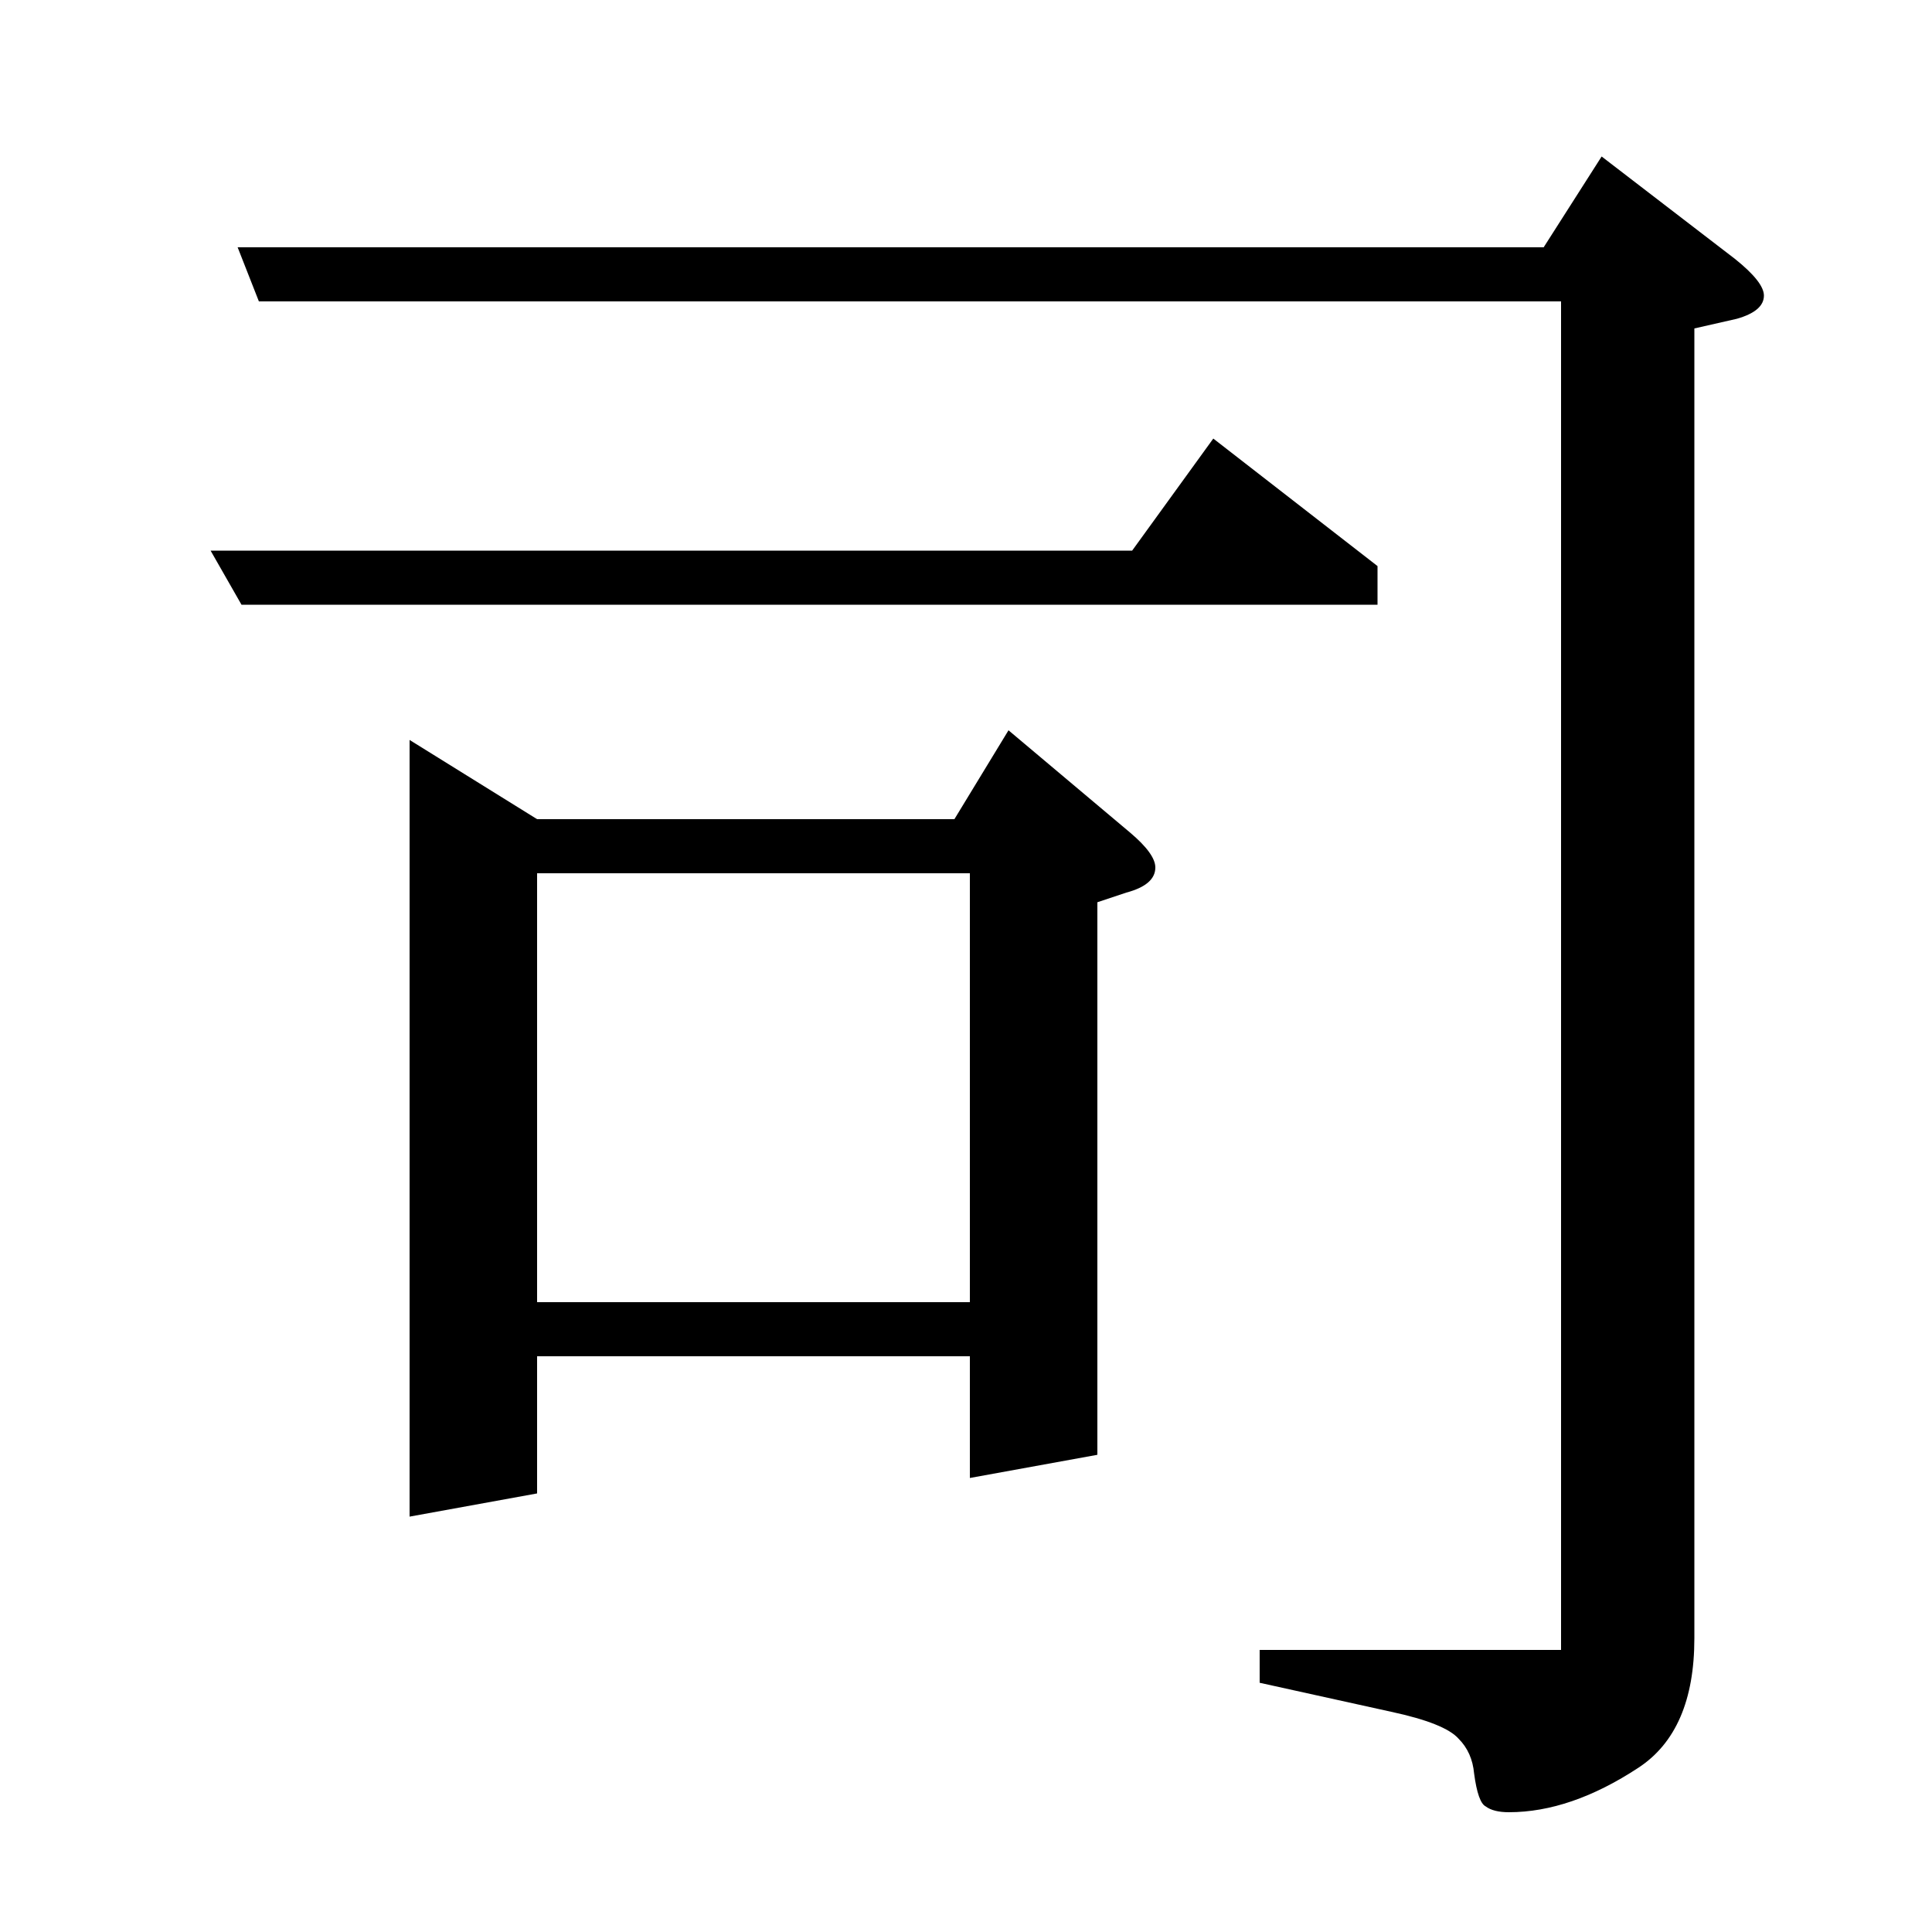 <?xml version="1.0" standalone="no"?>
<!DOCTYPE svg PUBLIC "-//W3C//DTD SVG 1.1//EN" "http://www.w3.org/Graphics/SVG/1.1/DTD/svg11.dtd" >
<svg xmlns="http://www.w3.org/2000/svg" xmlns:xlink="http://www.w3.org/1999/xlink" version="1.1" viewBox="0 -120 1000 1000">
  <g transform="matrix(1 0 0 -1 0 880)">
   <path fill="currentColor"
d="M109 715h477l42 58l85 -66v-20h-588zM123 872h676l30 47l69 -53q15 -12 15 -19q0 -8 -14 -12l-22 -5v-678q0 -48 -29 -67q-35 -23 -67 -23q-8 0 -12 3q-4 2 -6 17q-1 11 -8 18q-7 8 -35 14l-68 15v17h156v698h-674zM212 215v402l66 -41h216l28 46l63 -53q13 -11 13 -18
q0 -9 -15 -13l-15 -5v-286l-66 -12v63h-224v-71zM278 548v-222h224v222h-224z" />
  </g>

</svg>
